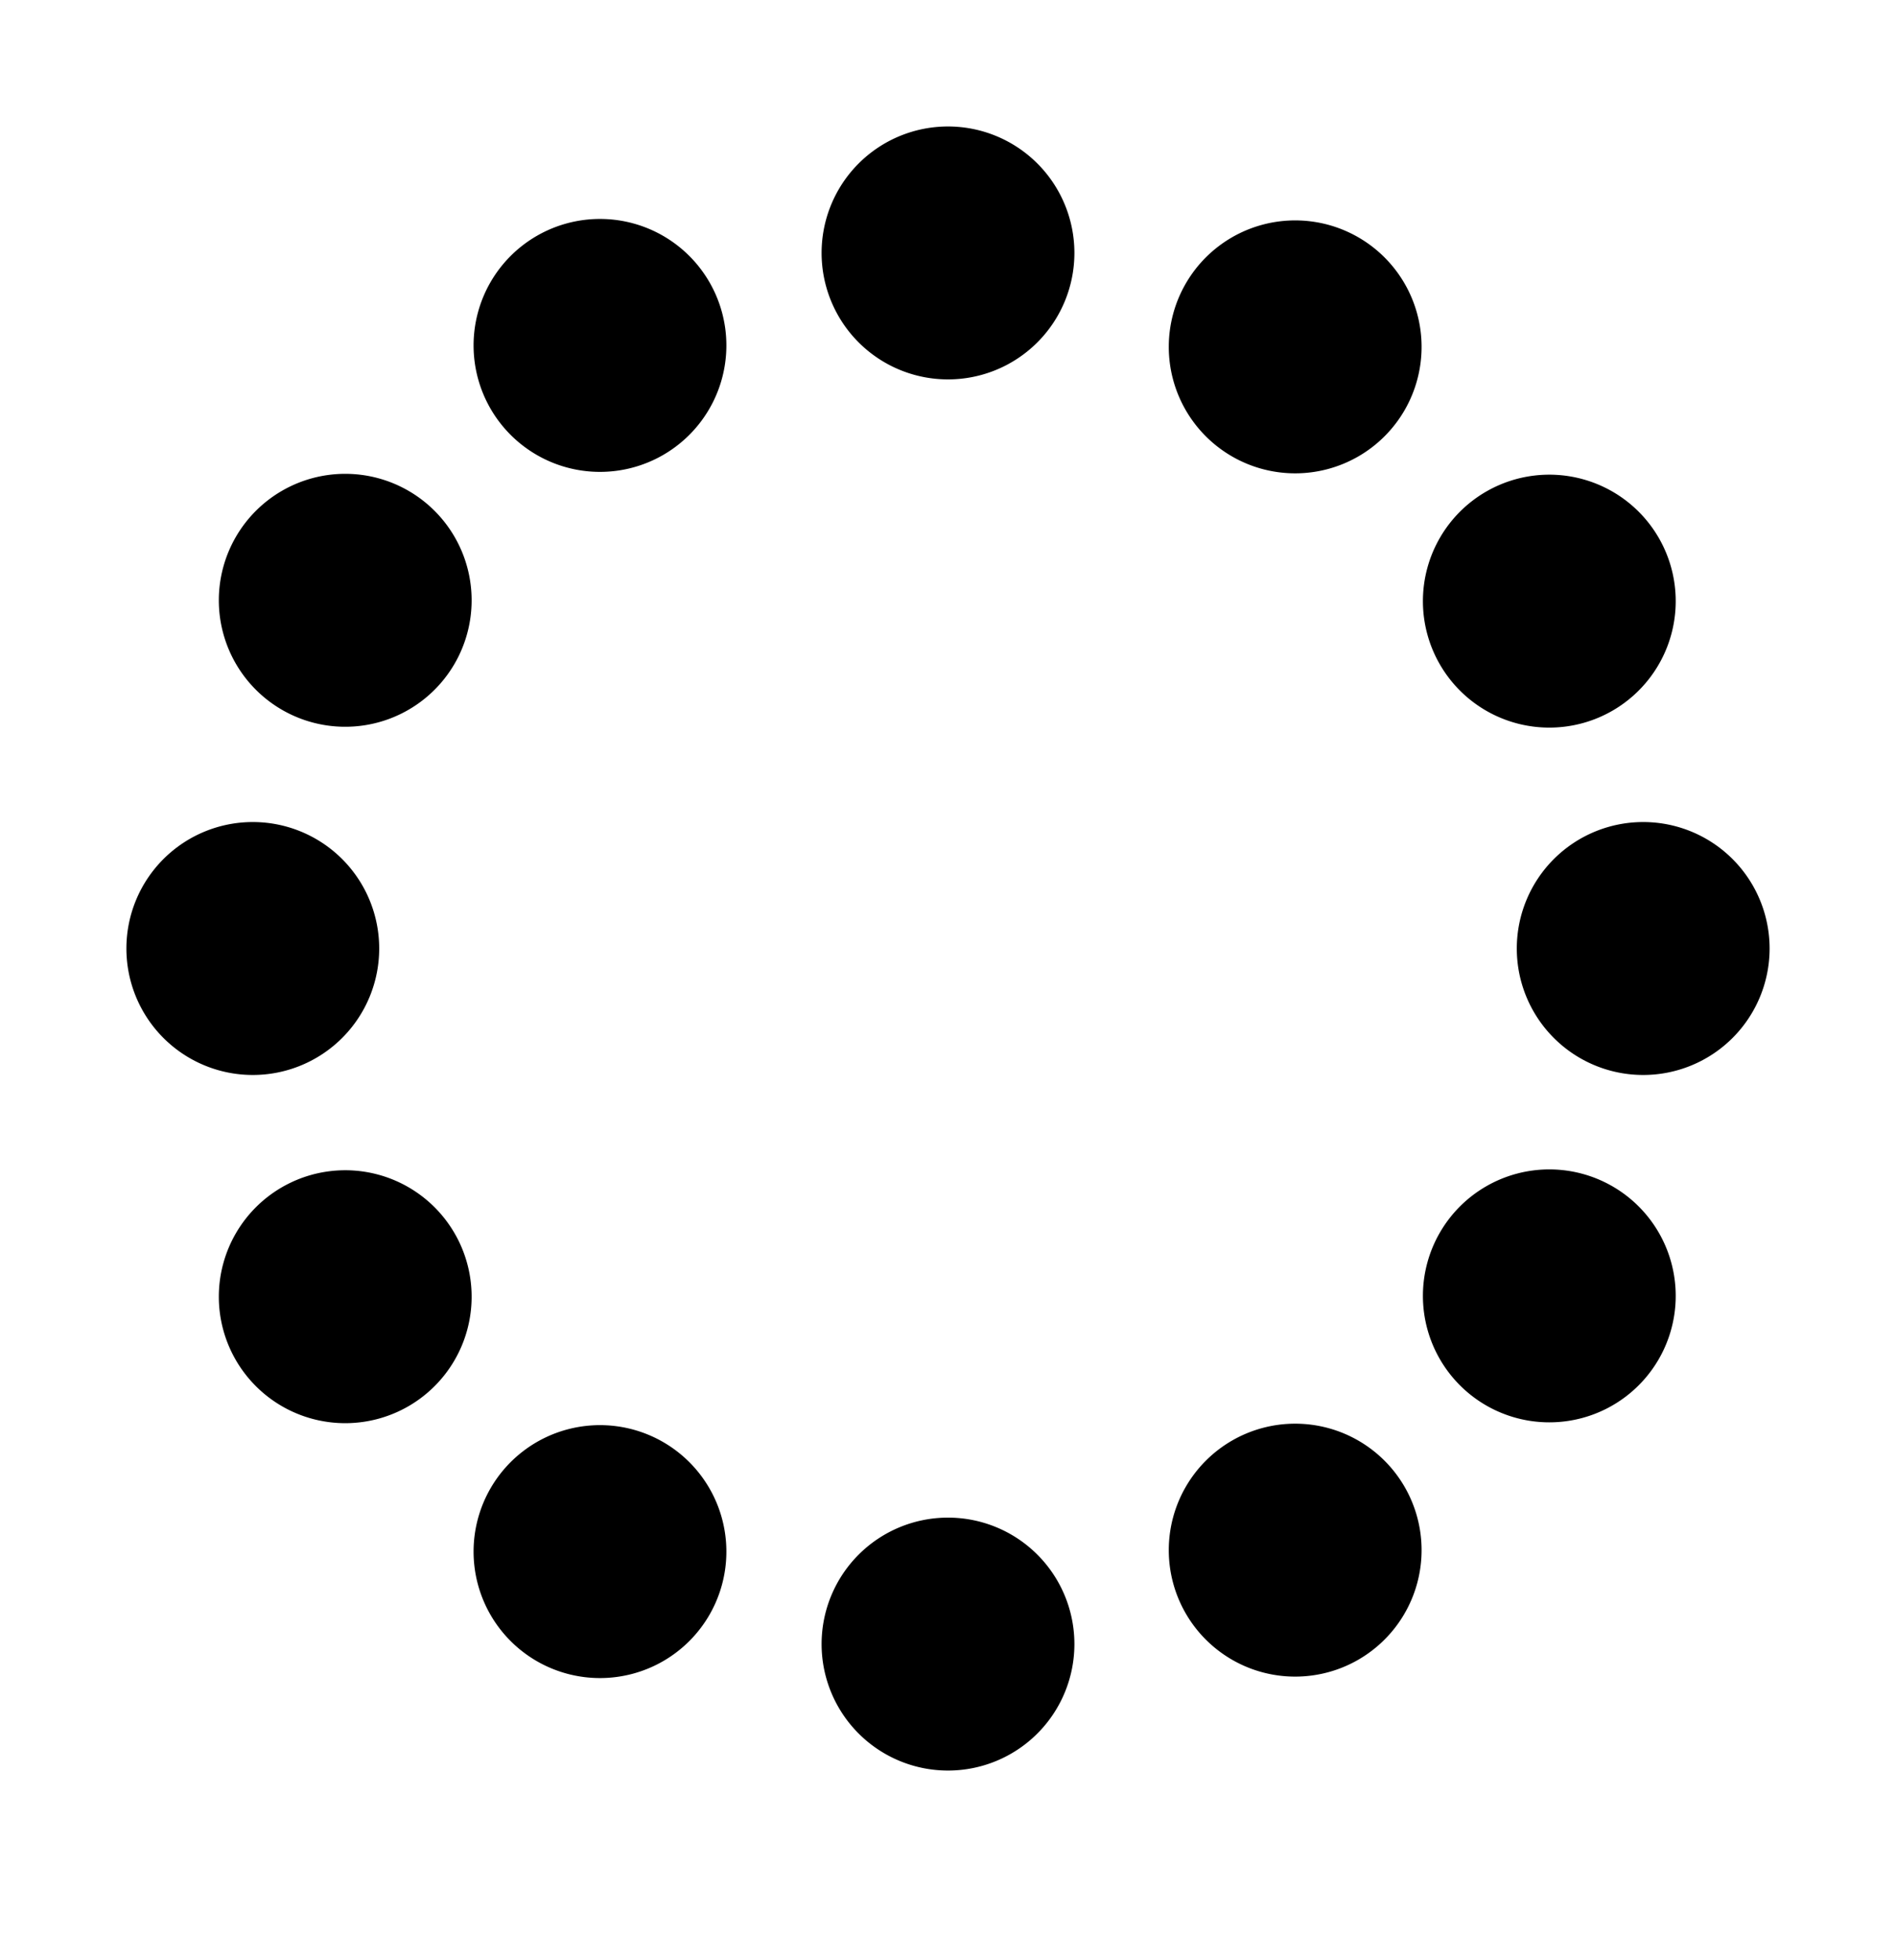 <svg xmlns="http://www.w3.org/2000/svg" width="30" height="31" fill="none"><path fill="#000" d="M17 4a2 2 0 1 1-4 0 2 2 0 0 1 4 0ZM17 26a2 2 0 1 1-4 0 2 2 0 0 1 4 0ZM22.232 6.474a2 2 0 1 1-3.464-2 2 2 0 0 1 3.464 2ZM11.232 25.526a2 2 0 1 1-3.464-2 2 2 0 0 1 3.464 2ZM25.526 11.232a2 2 0 1 1-2-3.464 2 2 0 0 1 2 3.464ZM6.474 22.232a2 2 0 1 1-2-3.464 2 2 0 0 1 2 3.464ZM26 17a2 2 0 1 1 0-4 2 2 0 0 1 0 4ZM4 17a2 2 0 1 1 0-4 2 2 0 0 1 0 4ZM23.526 22.232a2 2 0 1 1 2-3.464 2 2 0 0 1-2 3.464ZM4.474 11.232a2 2 0 1 1 2-3.464 2 2 0 0 1-2 3.464ZM18.768 25.526a2 2 0 1 1 3.464-2 2 2 0 0 1-3.464 2ZM7.768 6.474a2 2 0 1 1 3.464-2 2 2 0 0 1-3.464 2Z"/></svg>